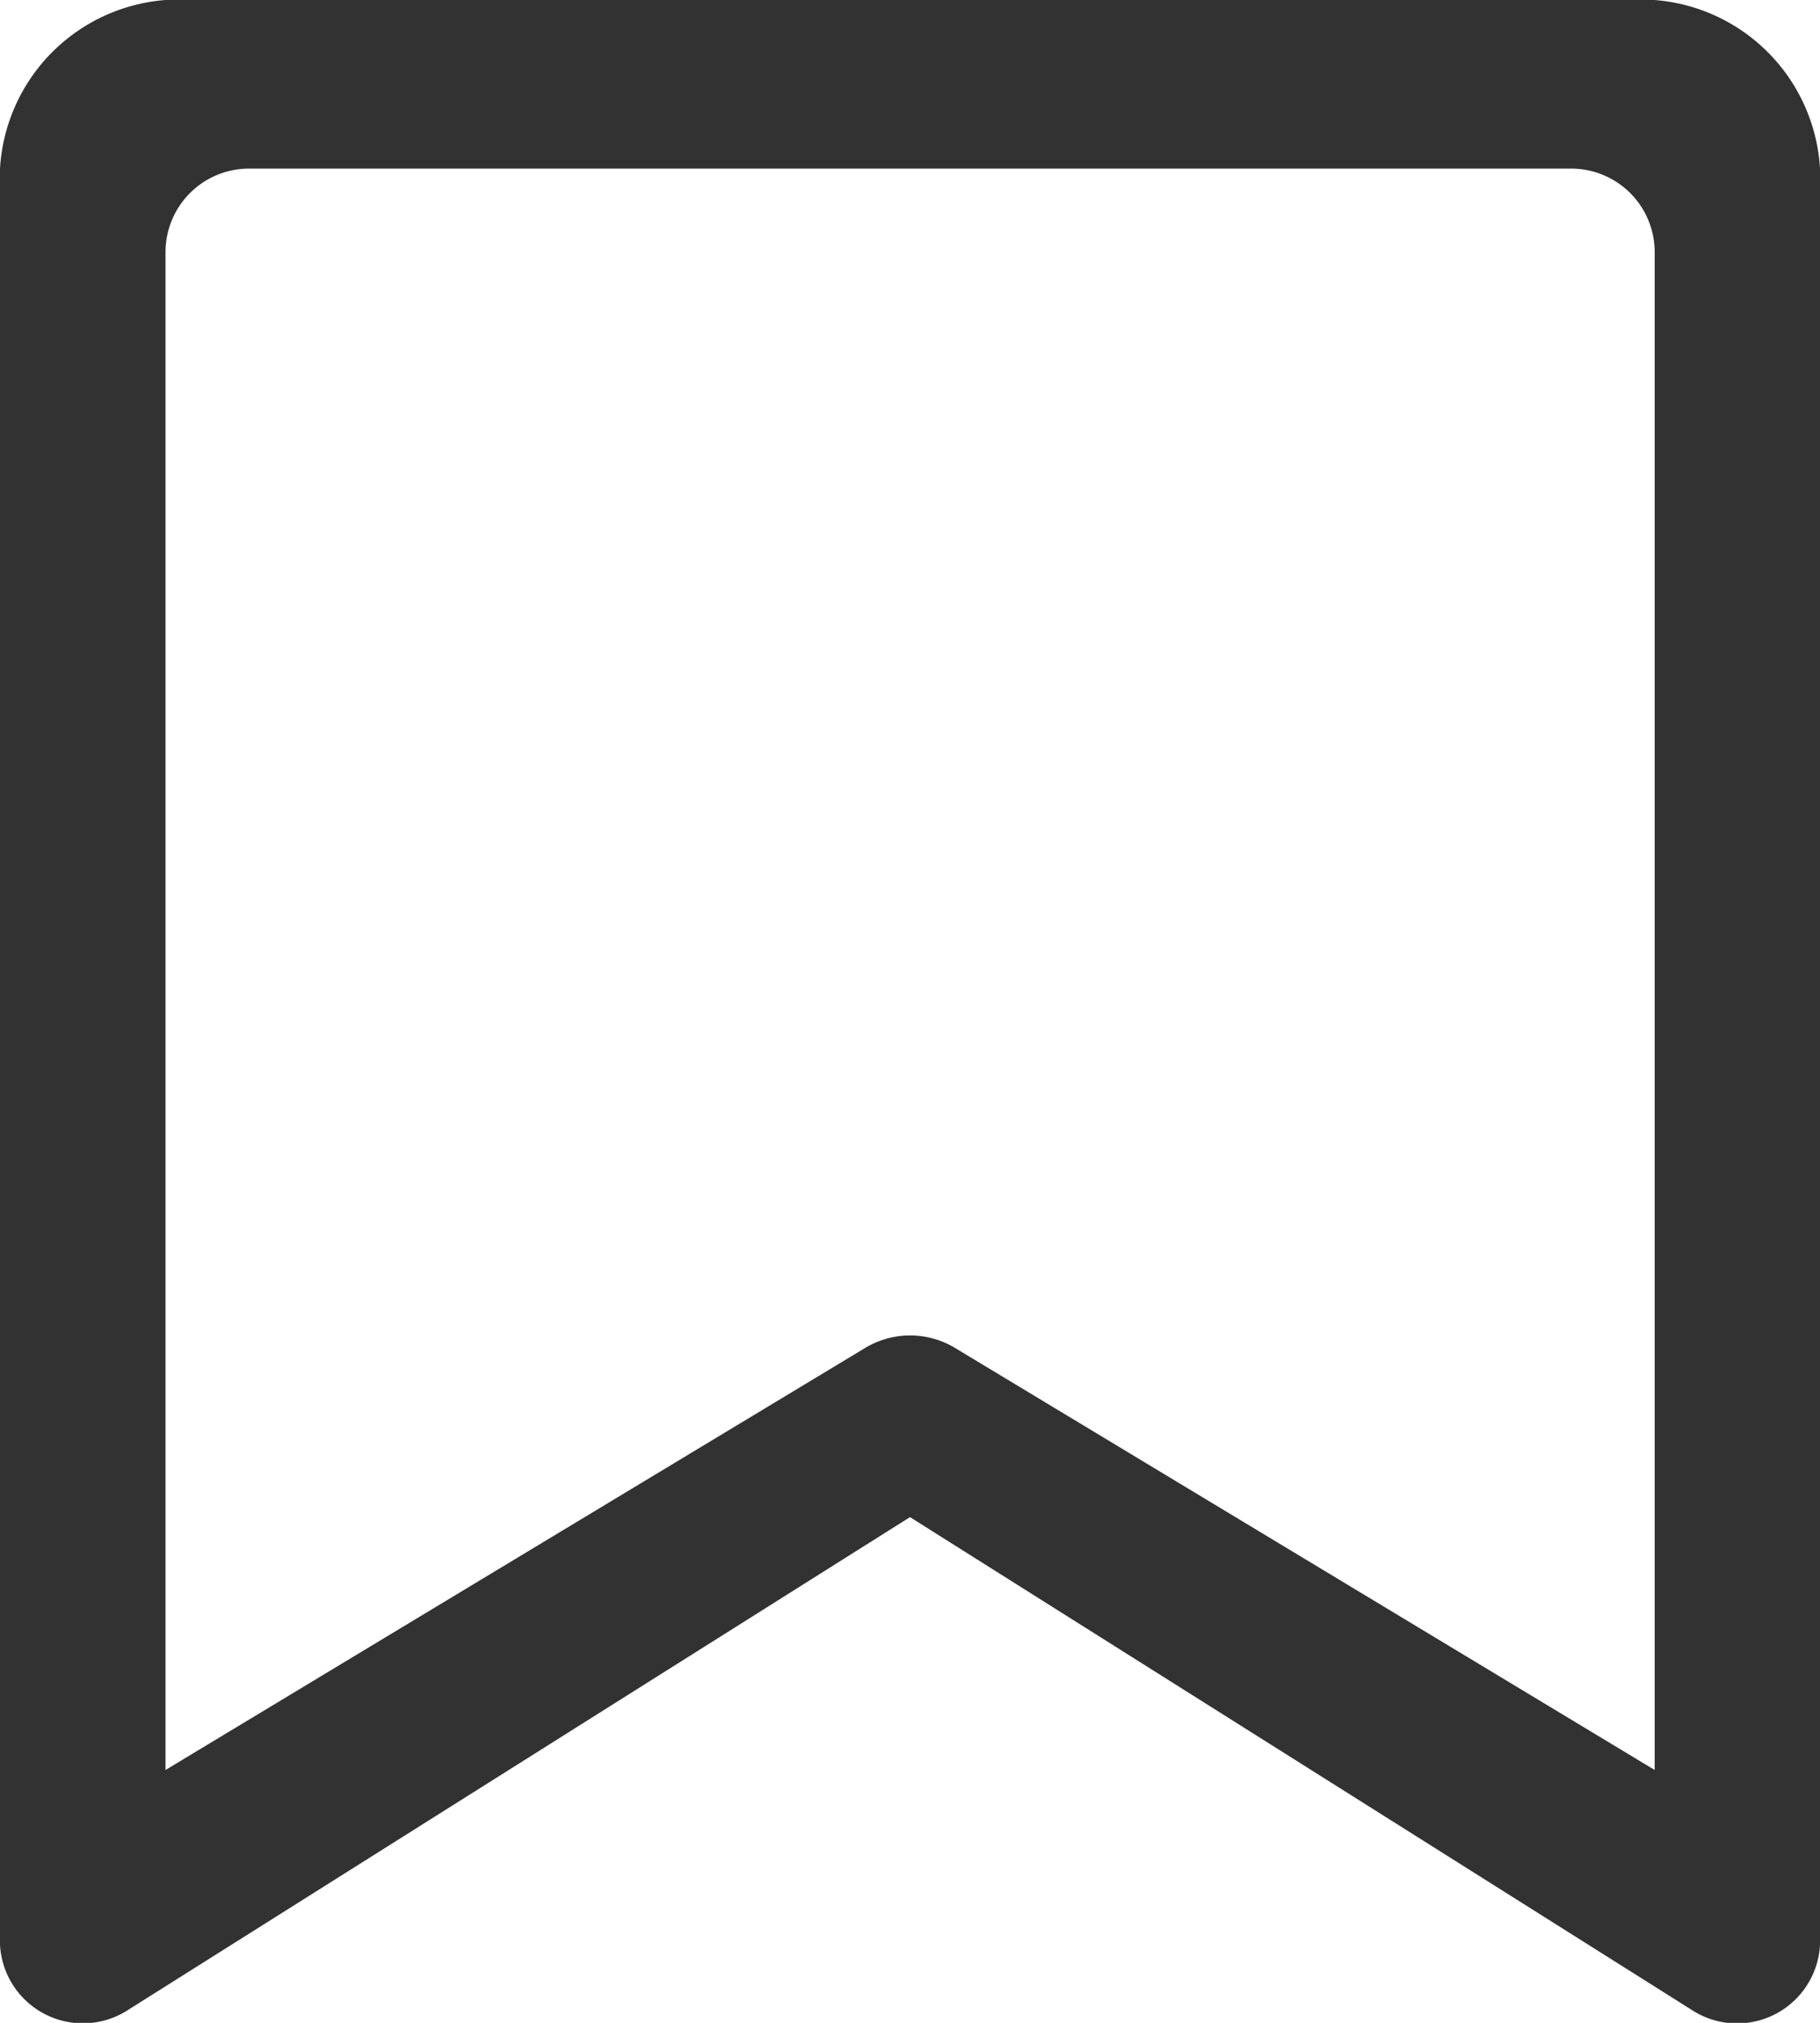 <svg id="Group_309" data-name="Group 309" xmlns="http://www.w3.org/2000/svg" width="18" height="20" viewBox="0 0 18 20">
  <g id="Group_307" data-name="Group 307">
    <path id="Path_170" data-name="Path 170" d="M281.545,738.667H268.455a.826.826,0,0,0-.818.833v15l6.91-4.167a.862.862,0,0,1,.908,0l6.91,4.167v-15h0A.826.826,0,0,0,281.545,738.667ZM275,752l-7.728,4.869a.821.821,0,0,1-1.272-.64V738.667A1.776,1.776,0,0,1,267.636,737h14.727A1.776,1.776,0,0,1,284,738.667v17.563a.821.821,0,0,1-1.272.64Z" transform="translate(-266 -737)" fill="#323232"/>
  </g>
</svg>

